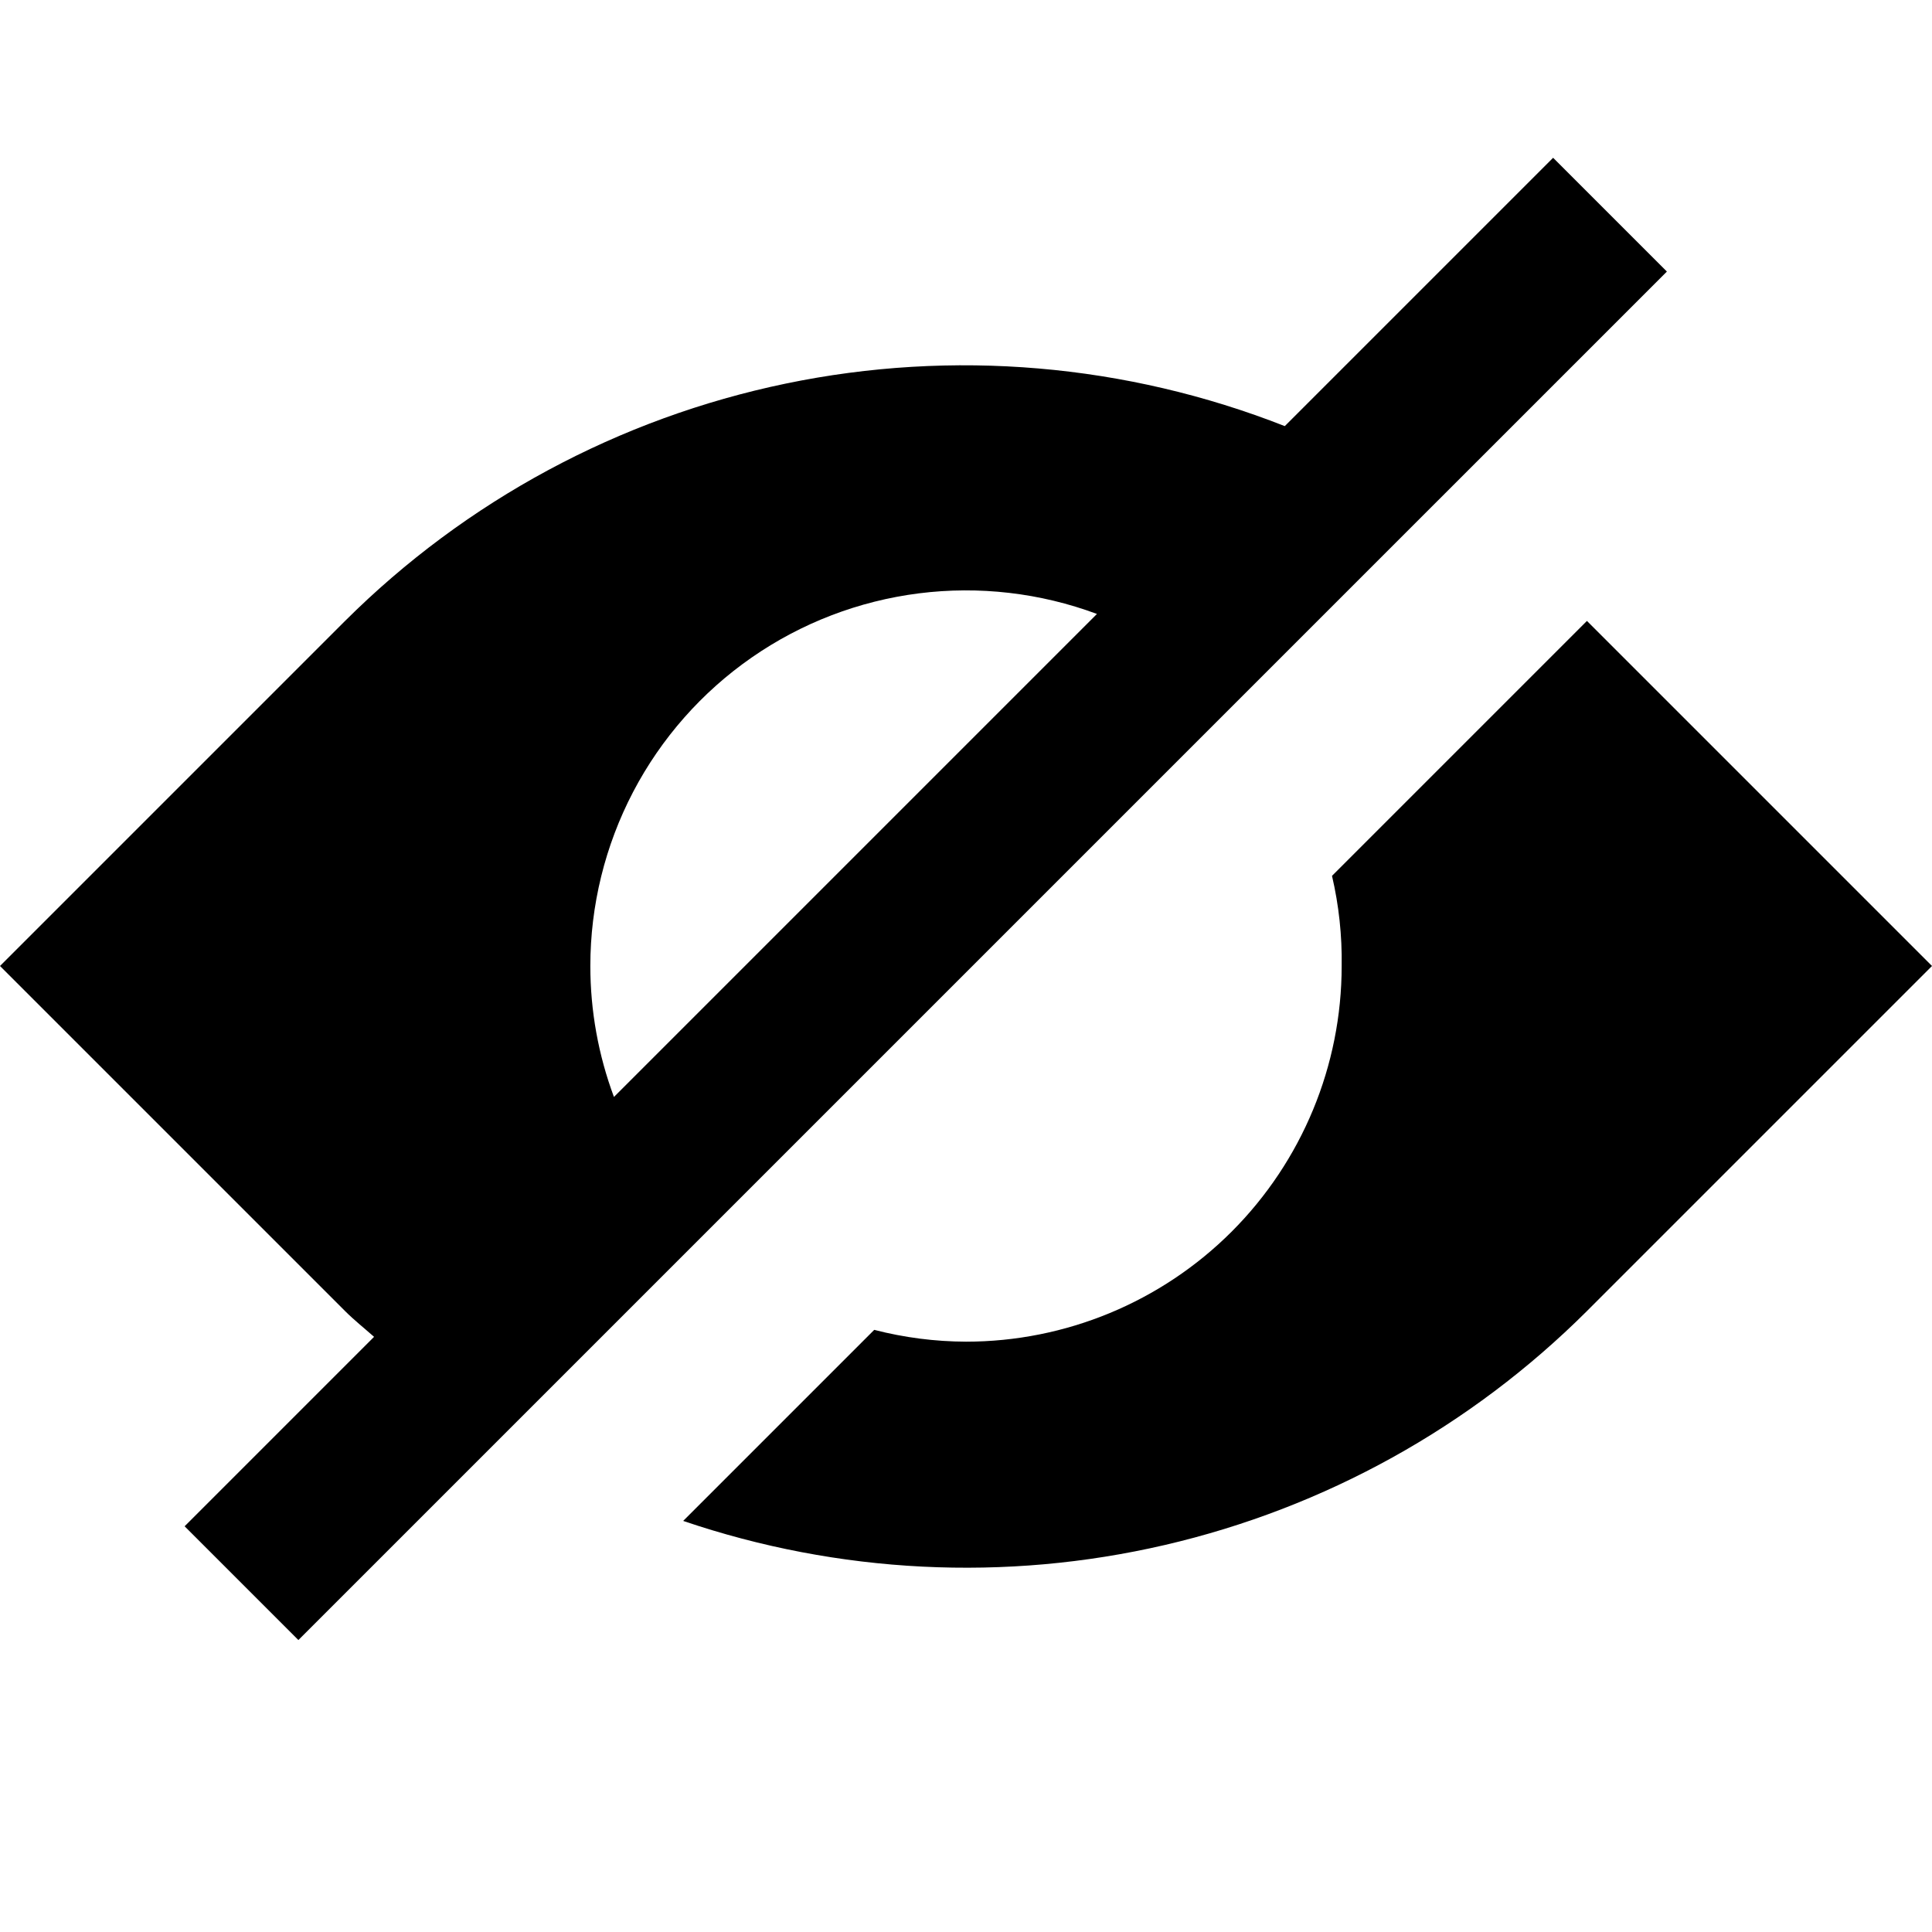 <?xml version="1.0"?>
<svg xmlns="http://www.w3.org/2000/svg" viewBox="0 0 36 36" fill="black">
  <path d="M29.57 11.57L24.82 16.32C24.948 16.87 25.009 17.435 25 18C25 19.857 24.262 21.637 22.95 22.95C21.637 24.262 19.857 25 18 25C17.423 24.998 16.849 24.924 16.29 24.78L12.73 28.34C15.622 29.323 18.732 29.479 21.708 28.788C24.684 28.097 27.407 26.587 29.57 24.43L36 18L29.57 11.57Z" fill="currentColor"/>
  <path d="M28.94 2.94L23.94 7.94C20.984 6.778 17.754 6.502 14.644 7.147C11.535 7.792 8.68 9.329 6.43 11.57L0 18L6.43 24.43C6.6 24.6 6.79 24.75 6.97 24.91L3.44 28.44L5.56 30.56L31.06 5.06L28.94 2.94ZM11 18C11 16.871 11.274 15.758 11.797 14.757C12.32 13.757 13.078 12.897 14.005 12.253C14.933 11.608 16.002 11.198 17.123 11.056C18.243 10.915 19.381 11.046 20.44 11.44L11.44 20.44C11.149 19.659 11 18.833 11 18Z" fill="currentColor"/>
</svg>
